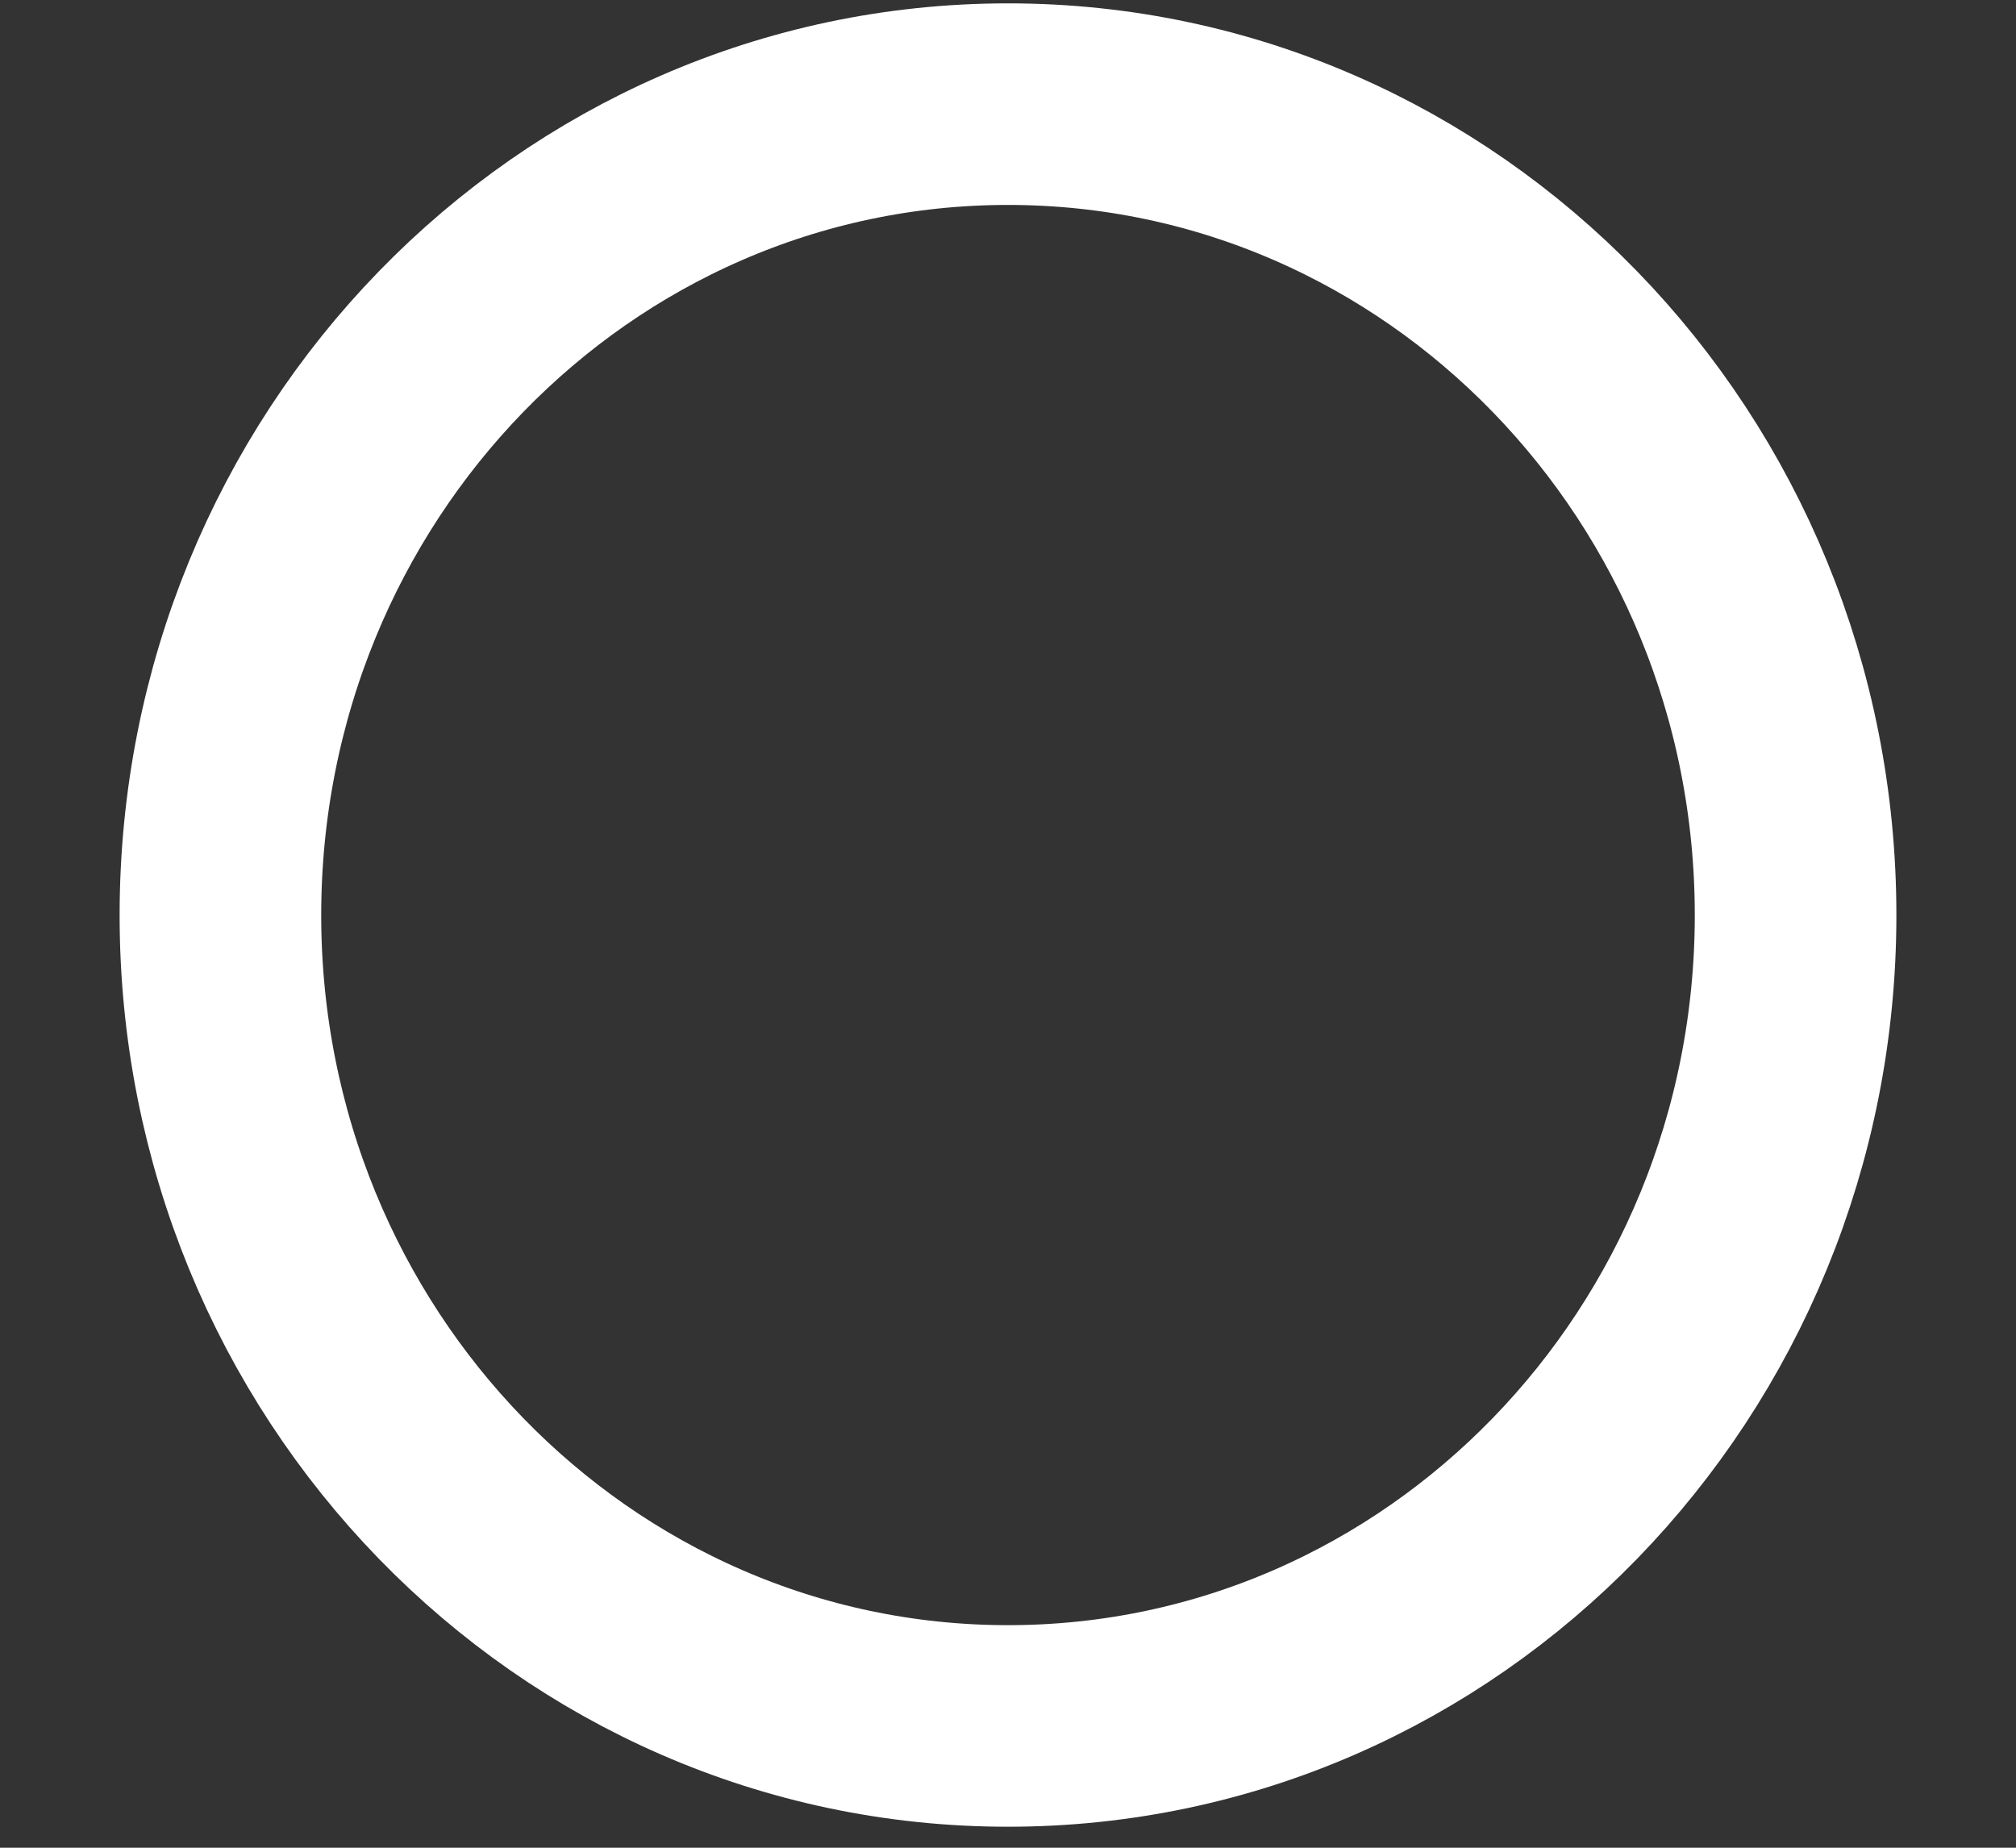 <svg width="12" height="11" viewBox="0 0 12 11" fill="none" xmlns="http://www.w3.org/2000/svg">
<rect x="0" y="0" width="12" height="11" fill="#333333" stroke="none"/>
<path d="M6 10.275C8.589 10.275 10.688 8.114 10.688 5.448C10.688 2.781 8.589 0.62 6 0.62C3.411 0.62 1.312 2.781 1.312 5.448C1.312 8.114 3.411 10.275 6 10.275Z" stroke="white" stroke-width="1.2" stroke-miterlimit="10"/>
</svg>
